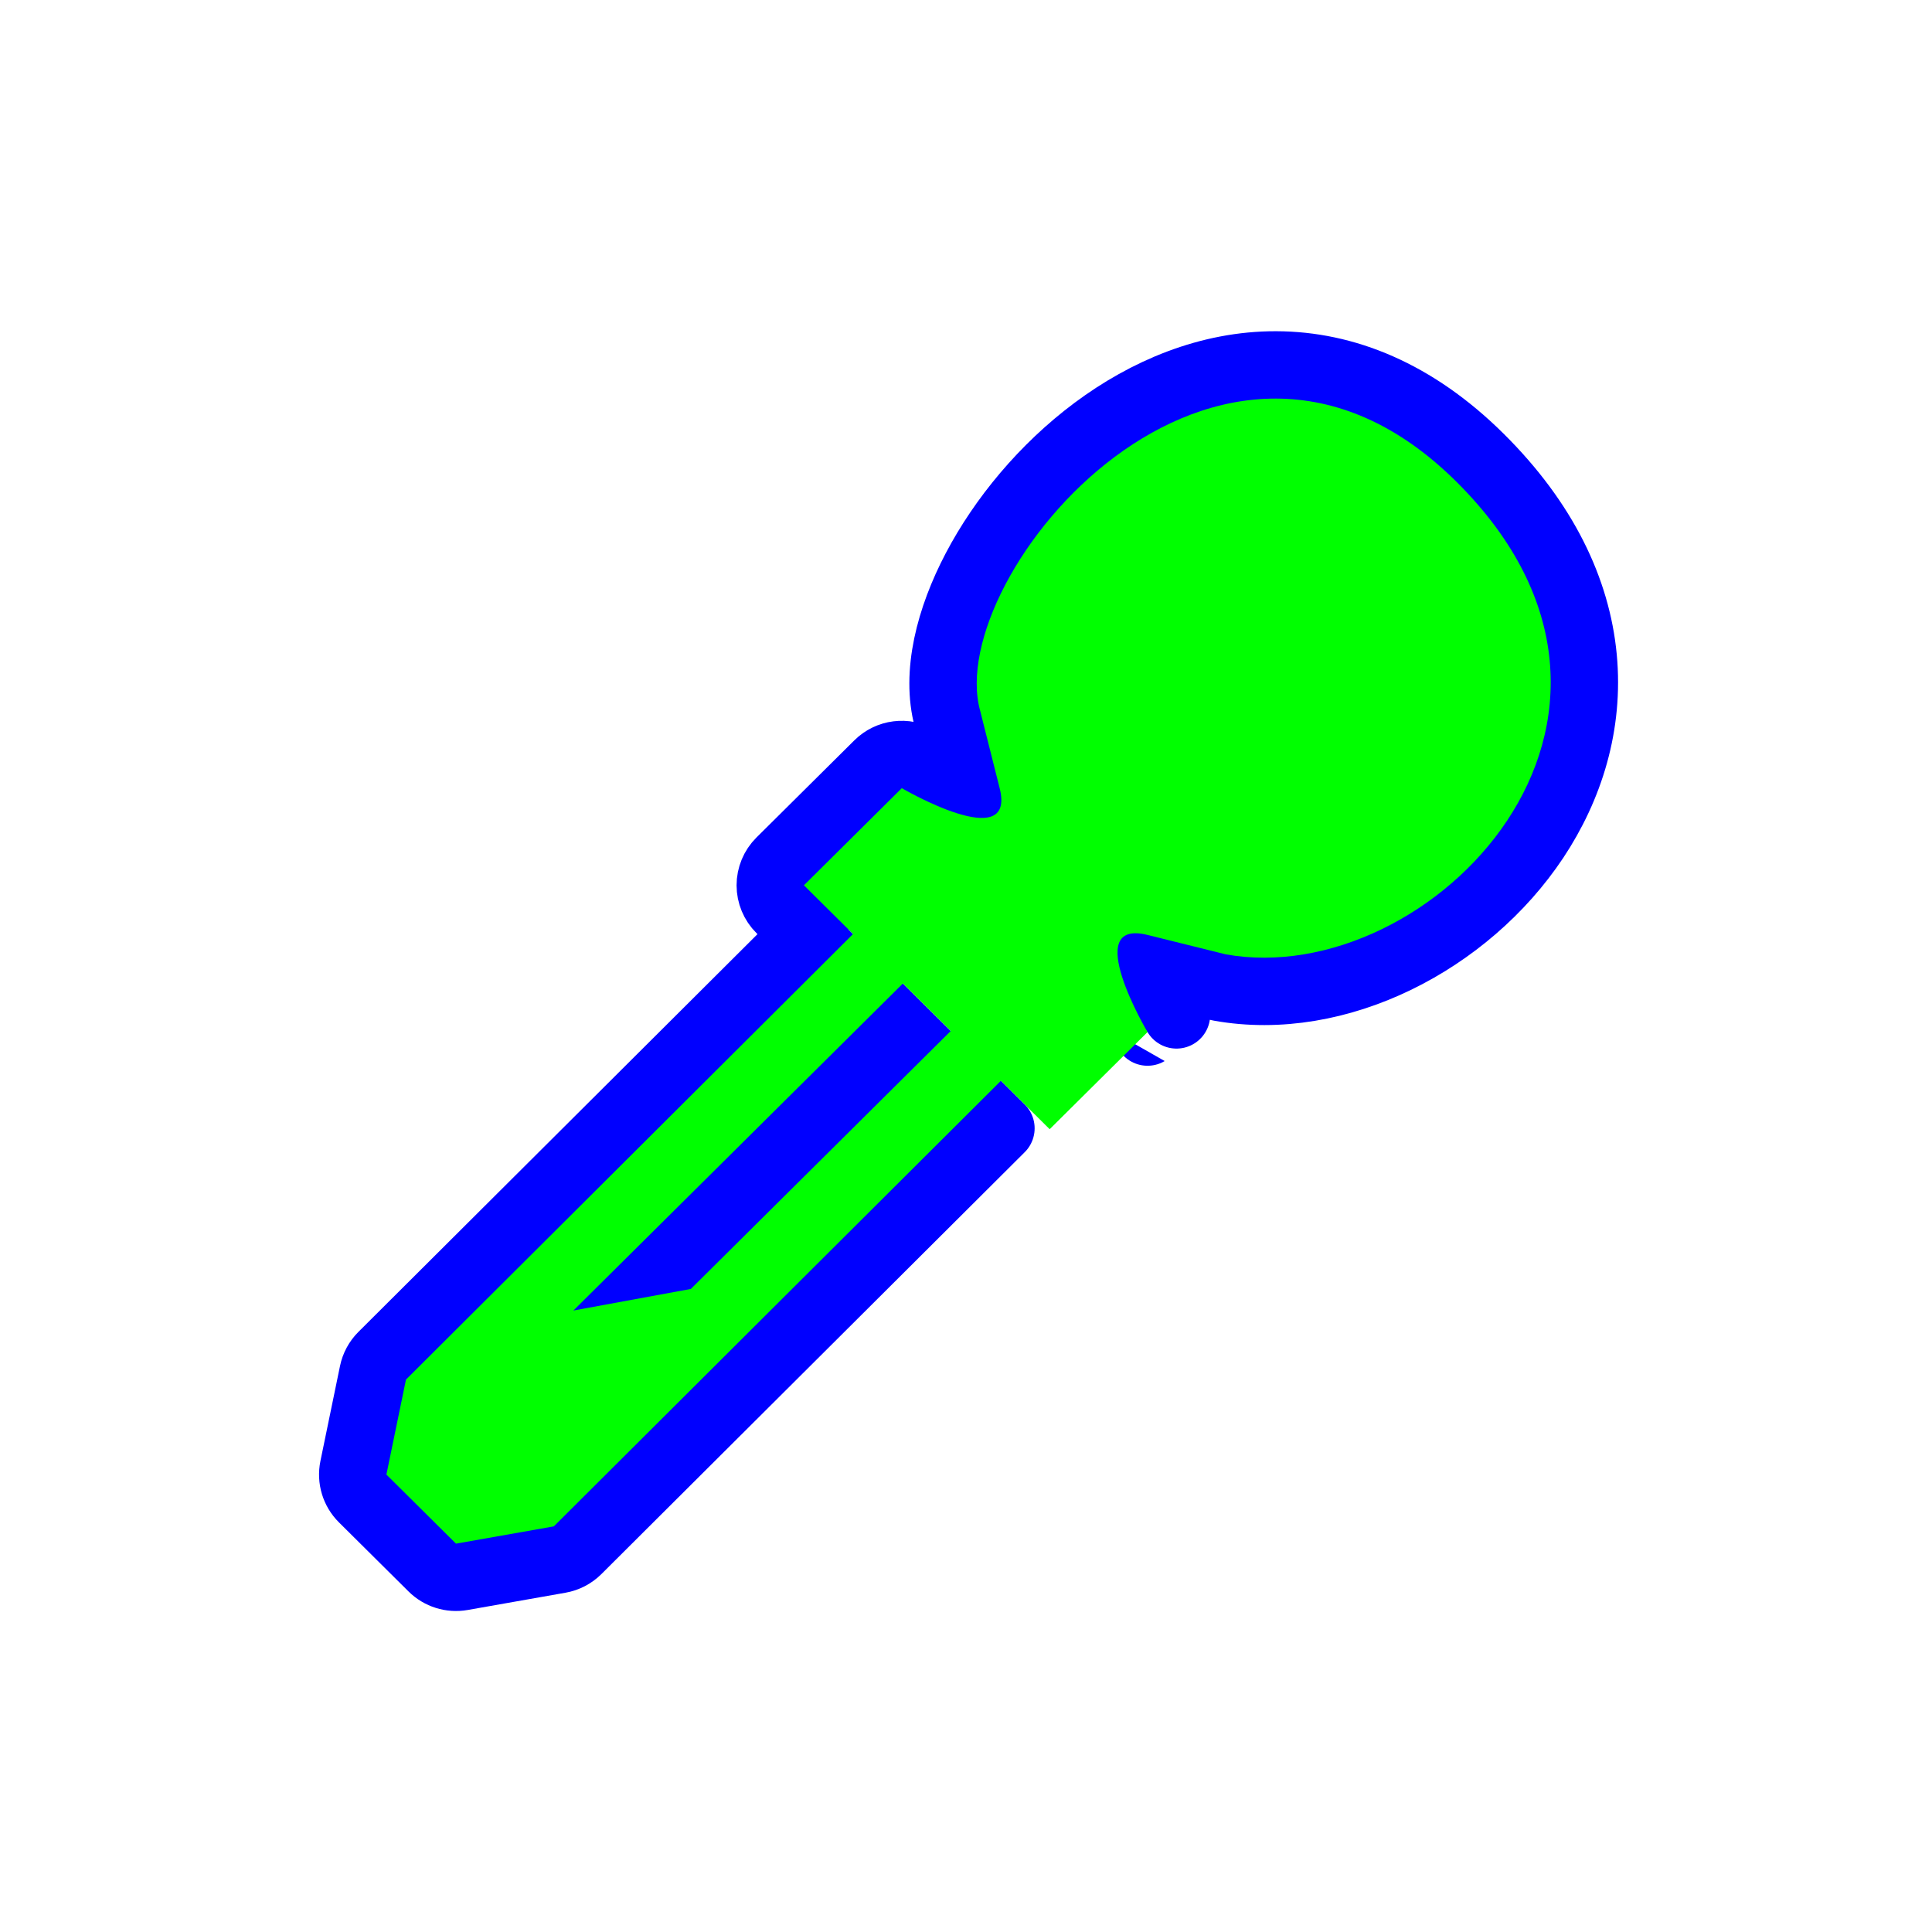 <svg width="257" height="257" viewBox="0 0 257 257" fill="none" xmlns="http://www.w3.org/2000/svg">
<path d="M122.218 100.975L122.239 100.986C122.259 100.998 122.294 101.018 122.34 101.044C122.434 101.098 122.578 101.178 122.764 101.28C123.136 101.484 123.672 101.77 124.309 102.088C125.442 102.653 126.793 103.268 128.073 103.718L126.039 95.642C124.39 89.556 126.341 82.209 129.769 75.68C133.3 68.953 138.832 62.233 145.63 57.166C152.43 52.099 160.74 48.514 169.763 48.54C178.896 48.567 188.222 52.296 196.881 60.891C205.434 69.38 209.751 78.488 210.602 87.444C211.451 96.368 208.815 104.711 204.22 111.63C195.192 125.221 177.943 134.175 162.27 131.362C162.173 131.345 162.078 131.324 161.982 131.301L153.762 129.261C154.212 130.51 154.821 131.826 155.381 132.933C155.701 133.564 155.989 134.096 156.194 134.465C156.296 134.649 156.378 134.791 156.431 134.884C156.458 134.93 156.477 134.964 156.489 134.985L156.501 135.005L156.501 135.005L156.502 135.006C156.502 135.005 156.501 135.005 152.647 137.289L122.218 100.975ZM122.218 100.975L122.218 100.974L122.217 100.974C122.217 100.974 122.216 100.973 122.216 100.973C120.463 99.951 118.243 100.234 116.803 101.663L103.785 114.585C102.938 115.426 102.461 116.57 102.461 117.764C102.461 118.958 102.938 120.103 103.785 120.944L107.12 124.253M122.218 100.975L107.12 124.253M107.12 124.253L50.841 180.345C50.219 180.965 49.793 181.754 49.616 182.614L47.012 195.248C46.707 196.729 47.17 198.265 48.244 199.331L57.501 208.52C58.534 209.545 60.002 210.005 61.435 209.752L74.453 207.455C75.356 207.296 76.188 206.863 76.837 206.216L133.15 150.091L107.12 124.253ZM153.137 126.69C153.137 126.69 153.137 126.693 153.136 126.697C153.137 126.692 153.137 126.69 153.137 126.69ZM128.722 106.434C128.722 106.434 128.722 106.433 128.722 106.43C128.722 106.433 128.722 106.434 128.722 106.434Z" fill="#0000FF" stroke="#0000FF" stroke-width="8.96" stroke-linecap="round" stroke-linejoin="round"/>
<path d="M130.373 94.506L132.976 104.843C135.222 113.757 119.959 104.843 119.959 104.843L106.941 117.764L139.63 150.21L152.647 137.289C152.647 137.289 143.667 122.14 152.647 124.368L163.061 126.952C190.254 131.834 225.452 95.562 193.725 64.07C161.998 32.578 125.455 76.586 130.373 94.506Z" fill="#00FF00"/>
<path d="M124.298 113.457L54.003 183.518L51.4 196.152L60.657 205.34L73.674 203.043L143.969 132.982L124.298 113.457ZM125.455 125.517L131.819 131.834L91.899 171.458L76.278 174.33L125.455 125.517Z" fill="#00FF00"/>
</svg>
